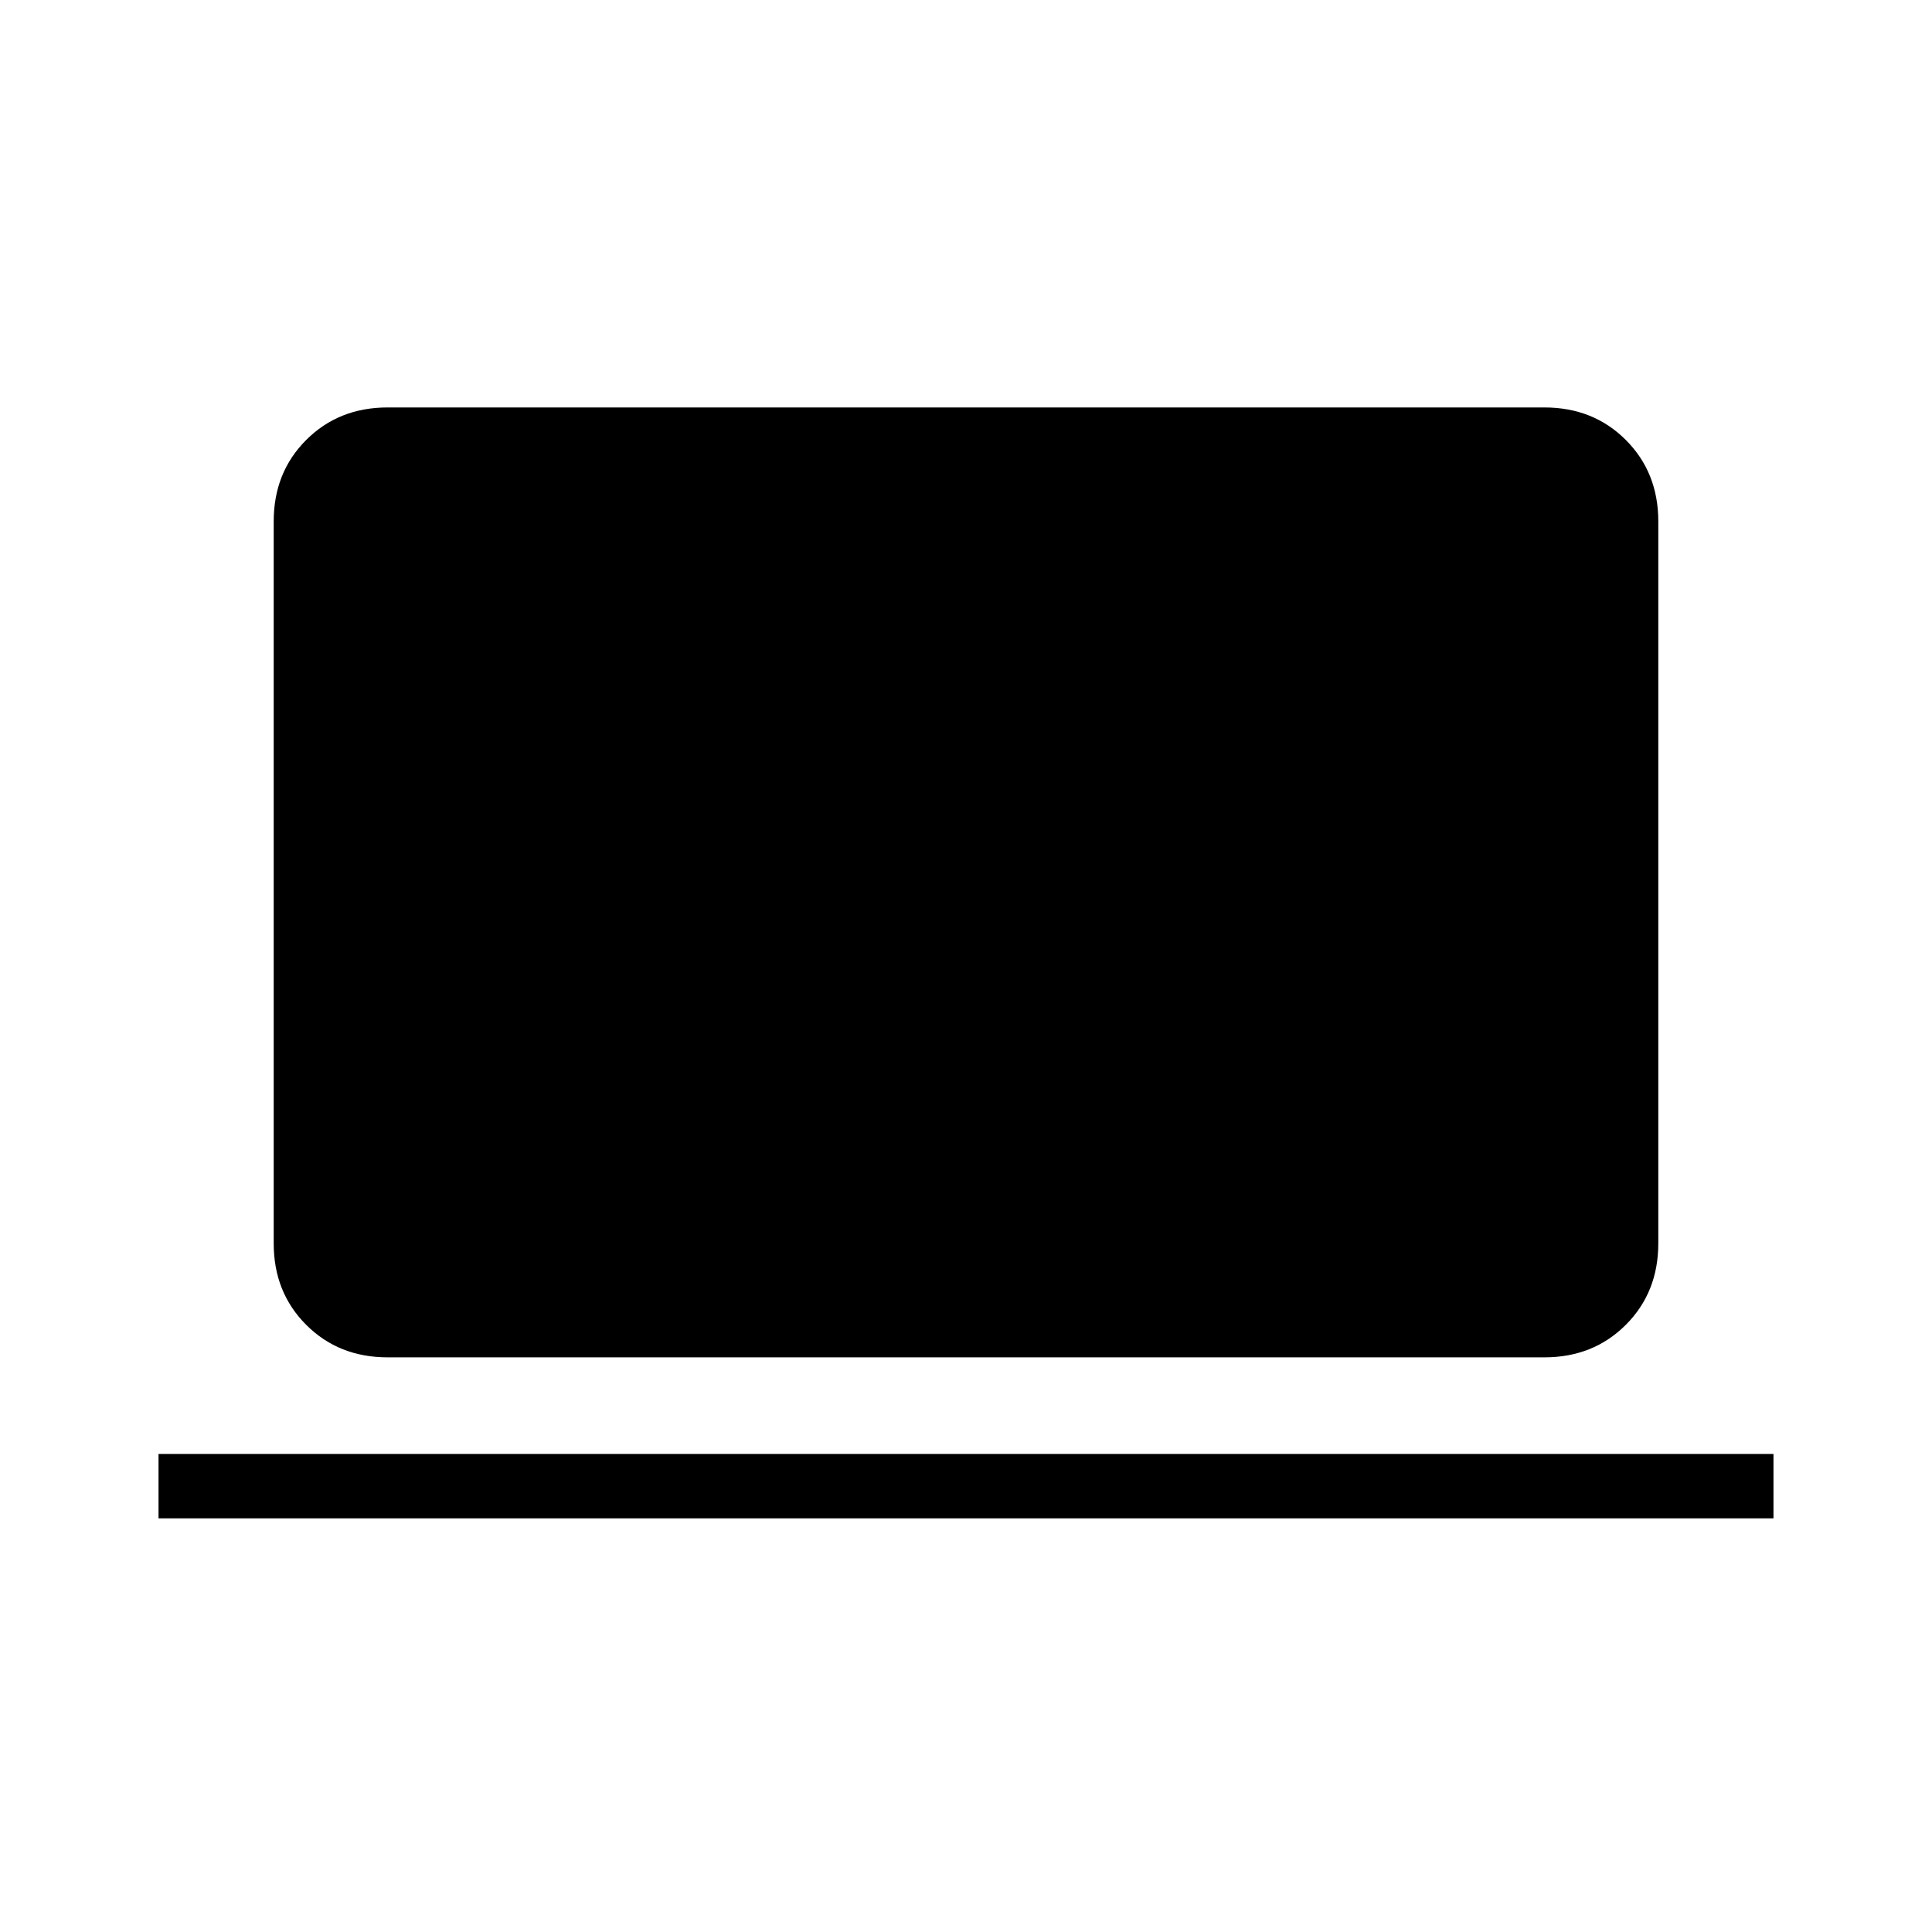 <svg xmlns="http://www.w3.org/2000/svg" height="20" viewBox="0 -960 960 960" width="20"><path d="M192.62-285.54q-24.32 0-40.47-16.15T136-342.15v-358.77q0-24.32 16.15-40.47t40.47-16.15h574.76q24.32 0 40.47 16.15T824-700.92v358.77q0 24.31-16.15 40.46-16.15 16.15-40.47 16.15H192.62Zm-113.85 80v-32h802.46v32H78.77Z"/></svg>